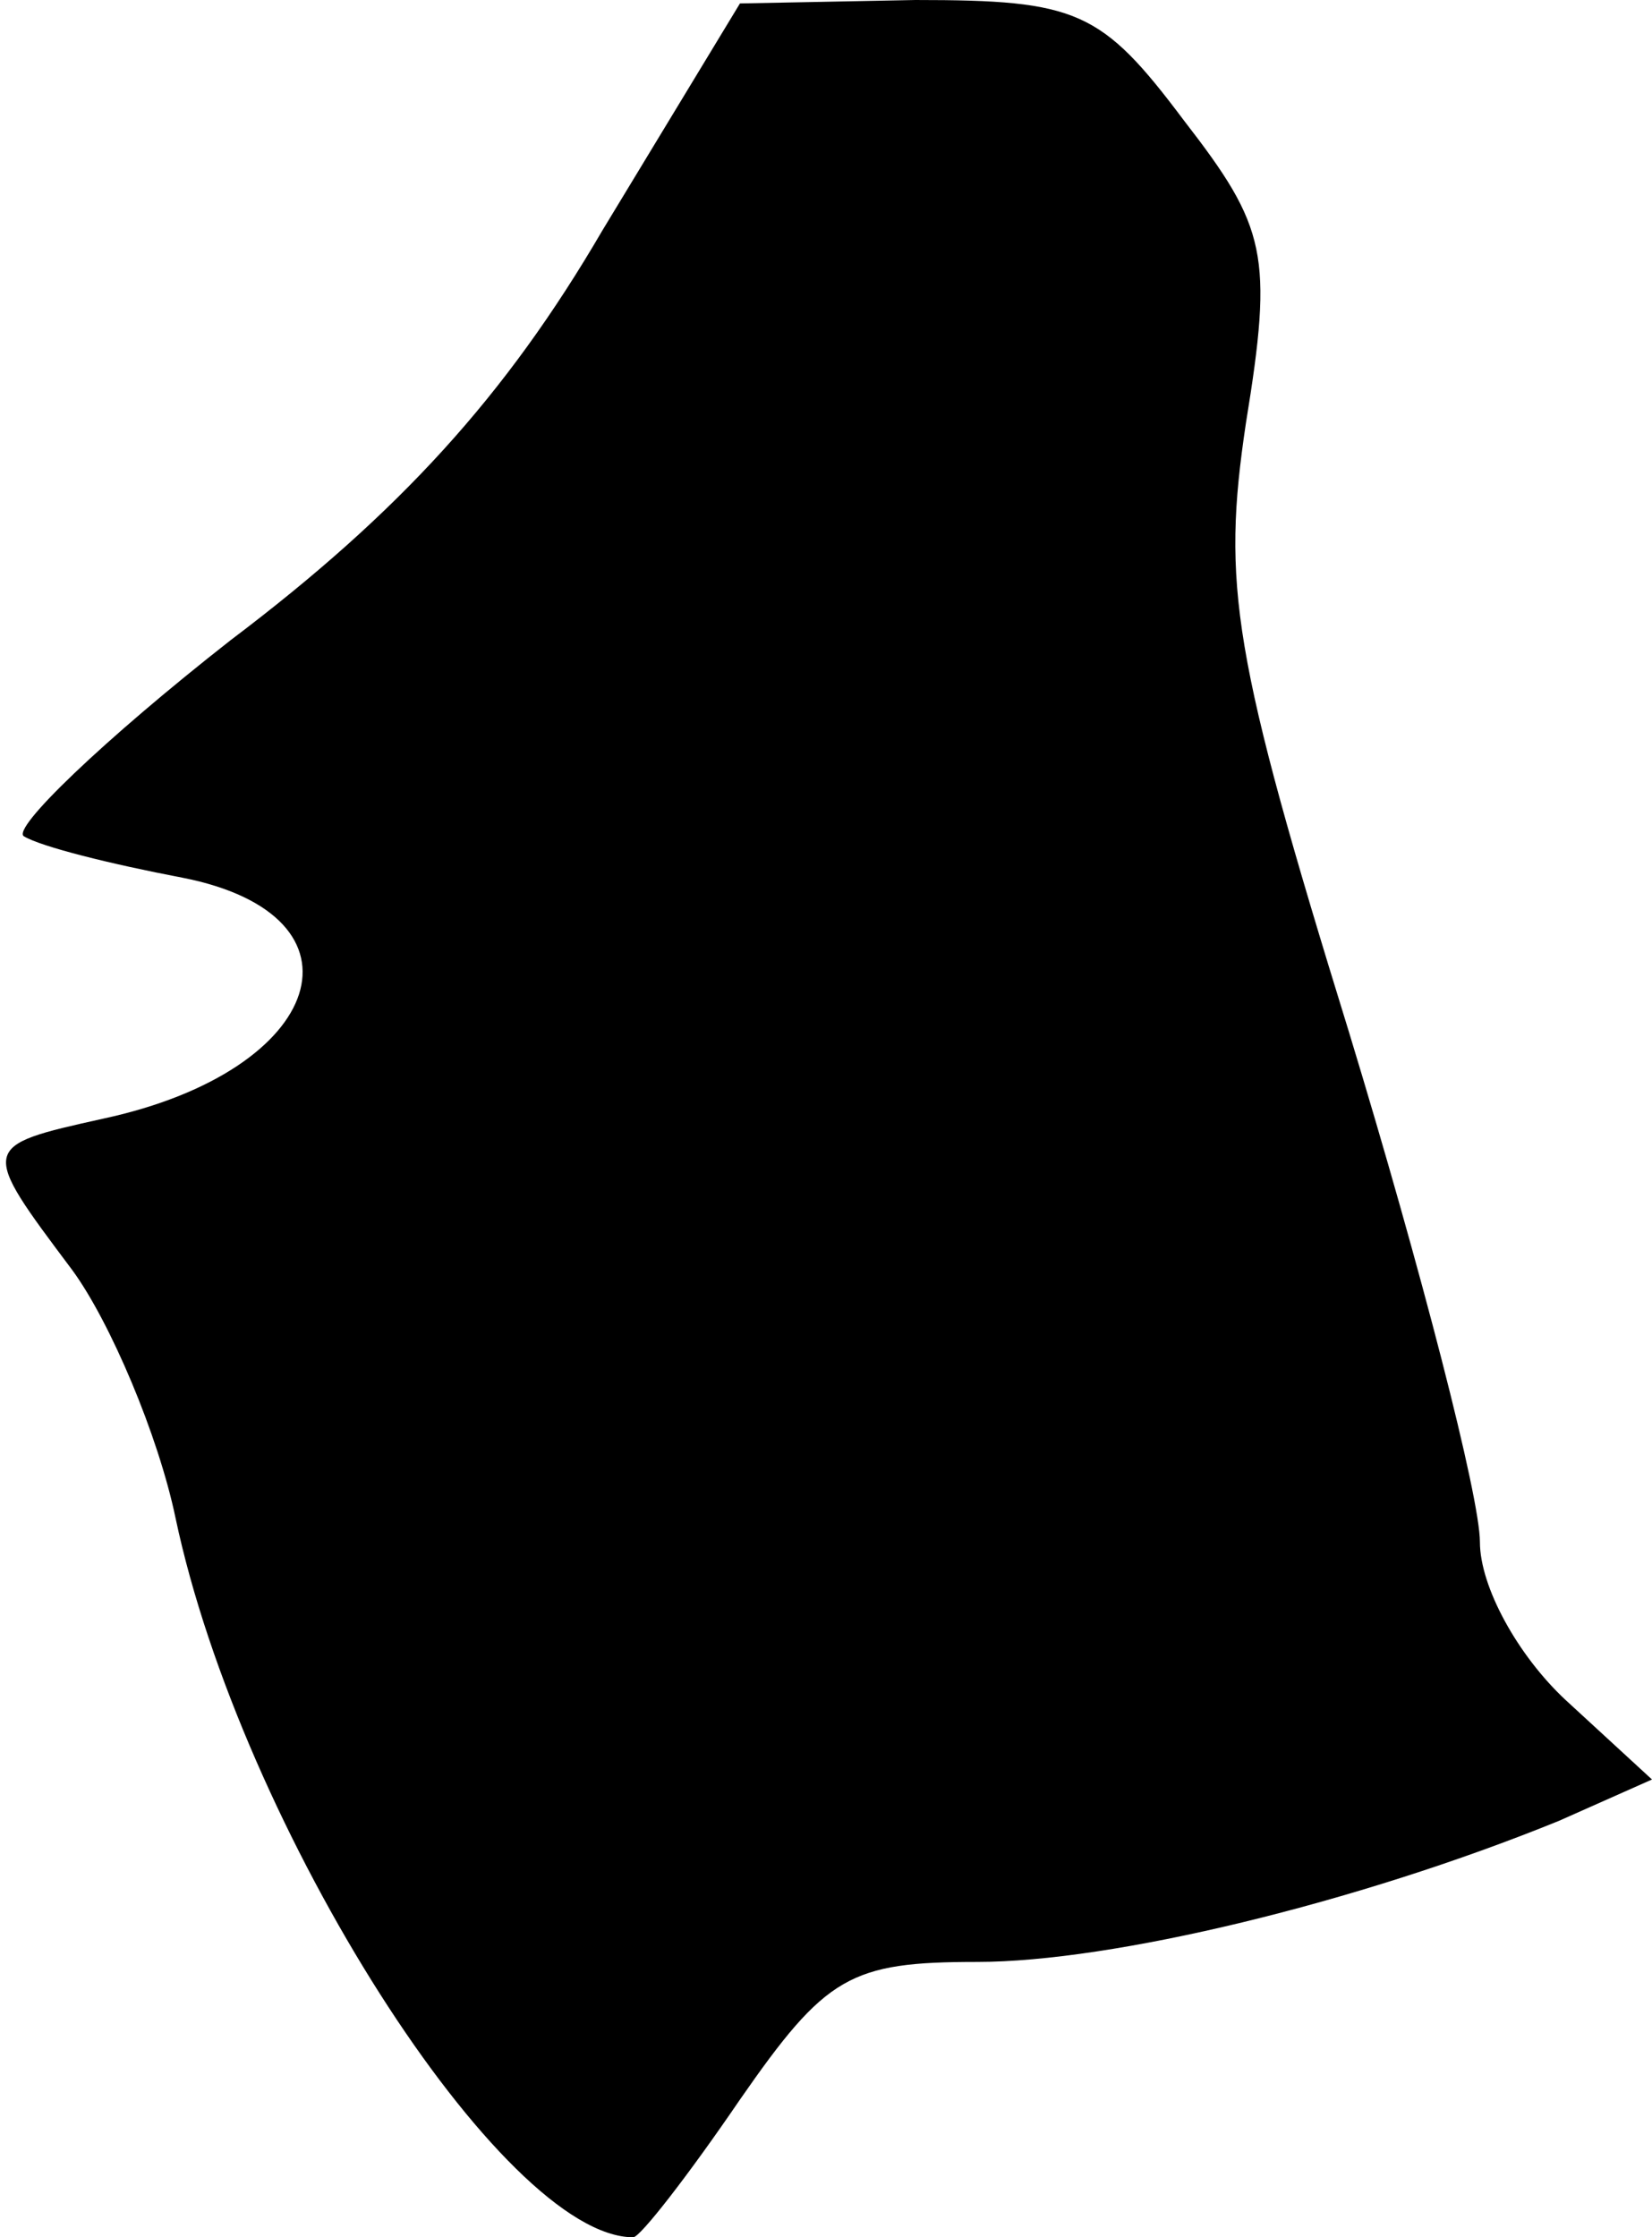 <?xml version="1.0" standalone="no"?>
<!DOCTYPE svg PUBLIC "-//W3C//DTD SVG 20010904//EN"
 "http://www.w3.org/TR/2001/REC-SVG-20010904/DTD/svg10.dtd">
<svg version="1.0" xmlns="http://www.w3.org/2000/svg"
 width="48pt" height="65pt" viewBox="0 0 48 65"
 preserveAspectRatio="xMidYMid meet">
<g transform="translate(0,65) scale(0.1,-0.1)"
fill="#000000" stroke="none">
<path fill="#000000" stroke="none" d="M175 583 c-28 -48 -59 -82 -108 -119
-37 -29 -64 -55 -60 -57 5 -3 25 -8 46 -12 56 -11 42 -56 -23 -70 -36 -8 -36
-8 -9 -44 11 -15 25 -48 30 -72 19 -90 95 -209 133 -209 2 0 16 18 31 40 25
36 32 40 69 40 39 0 110 17 169 41 l27 12 -25 23 c-14 13 -25 33 -25 46 0 13
-17 79 -38 148 -34 110 -37 130 -30 177 8 49 6 57 -18 88 -24 32 -31 35 -78
35 l-51 -1 -40 -66z"/>
</g>
</svg>
